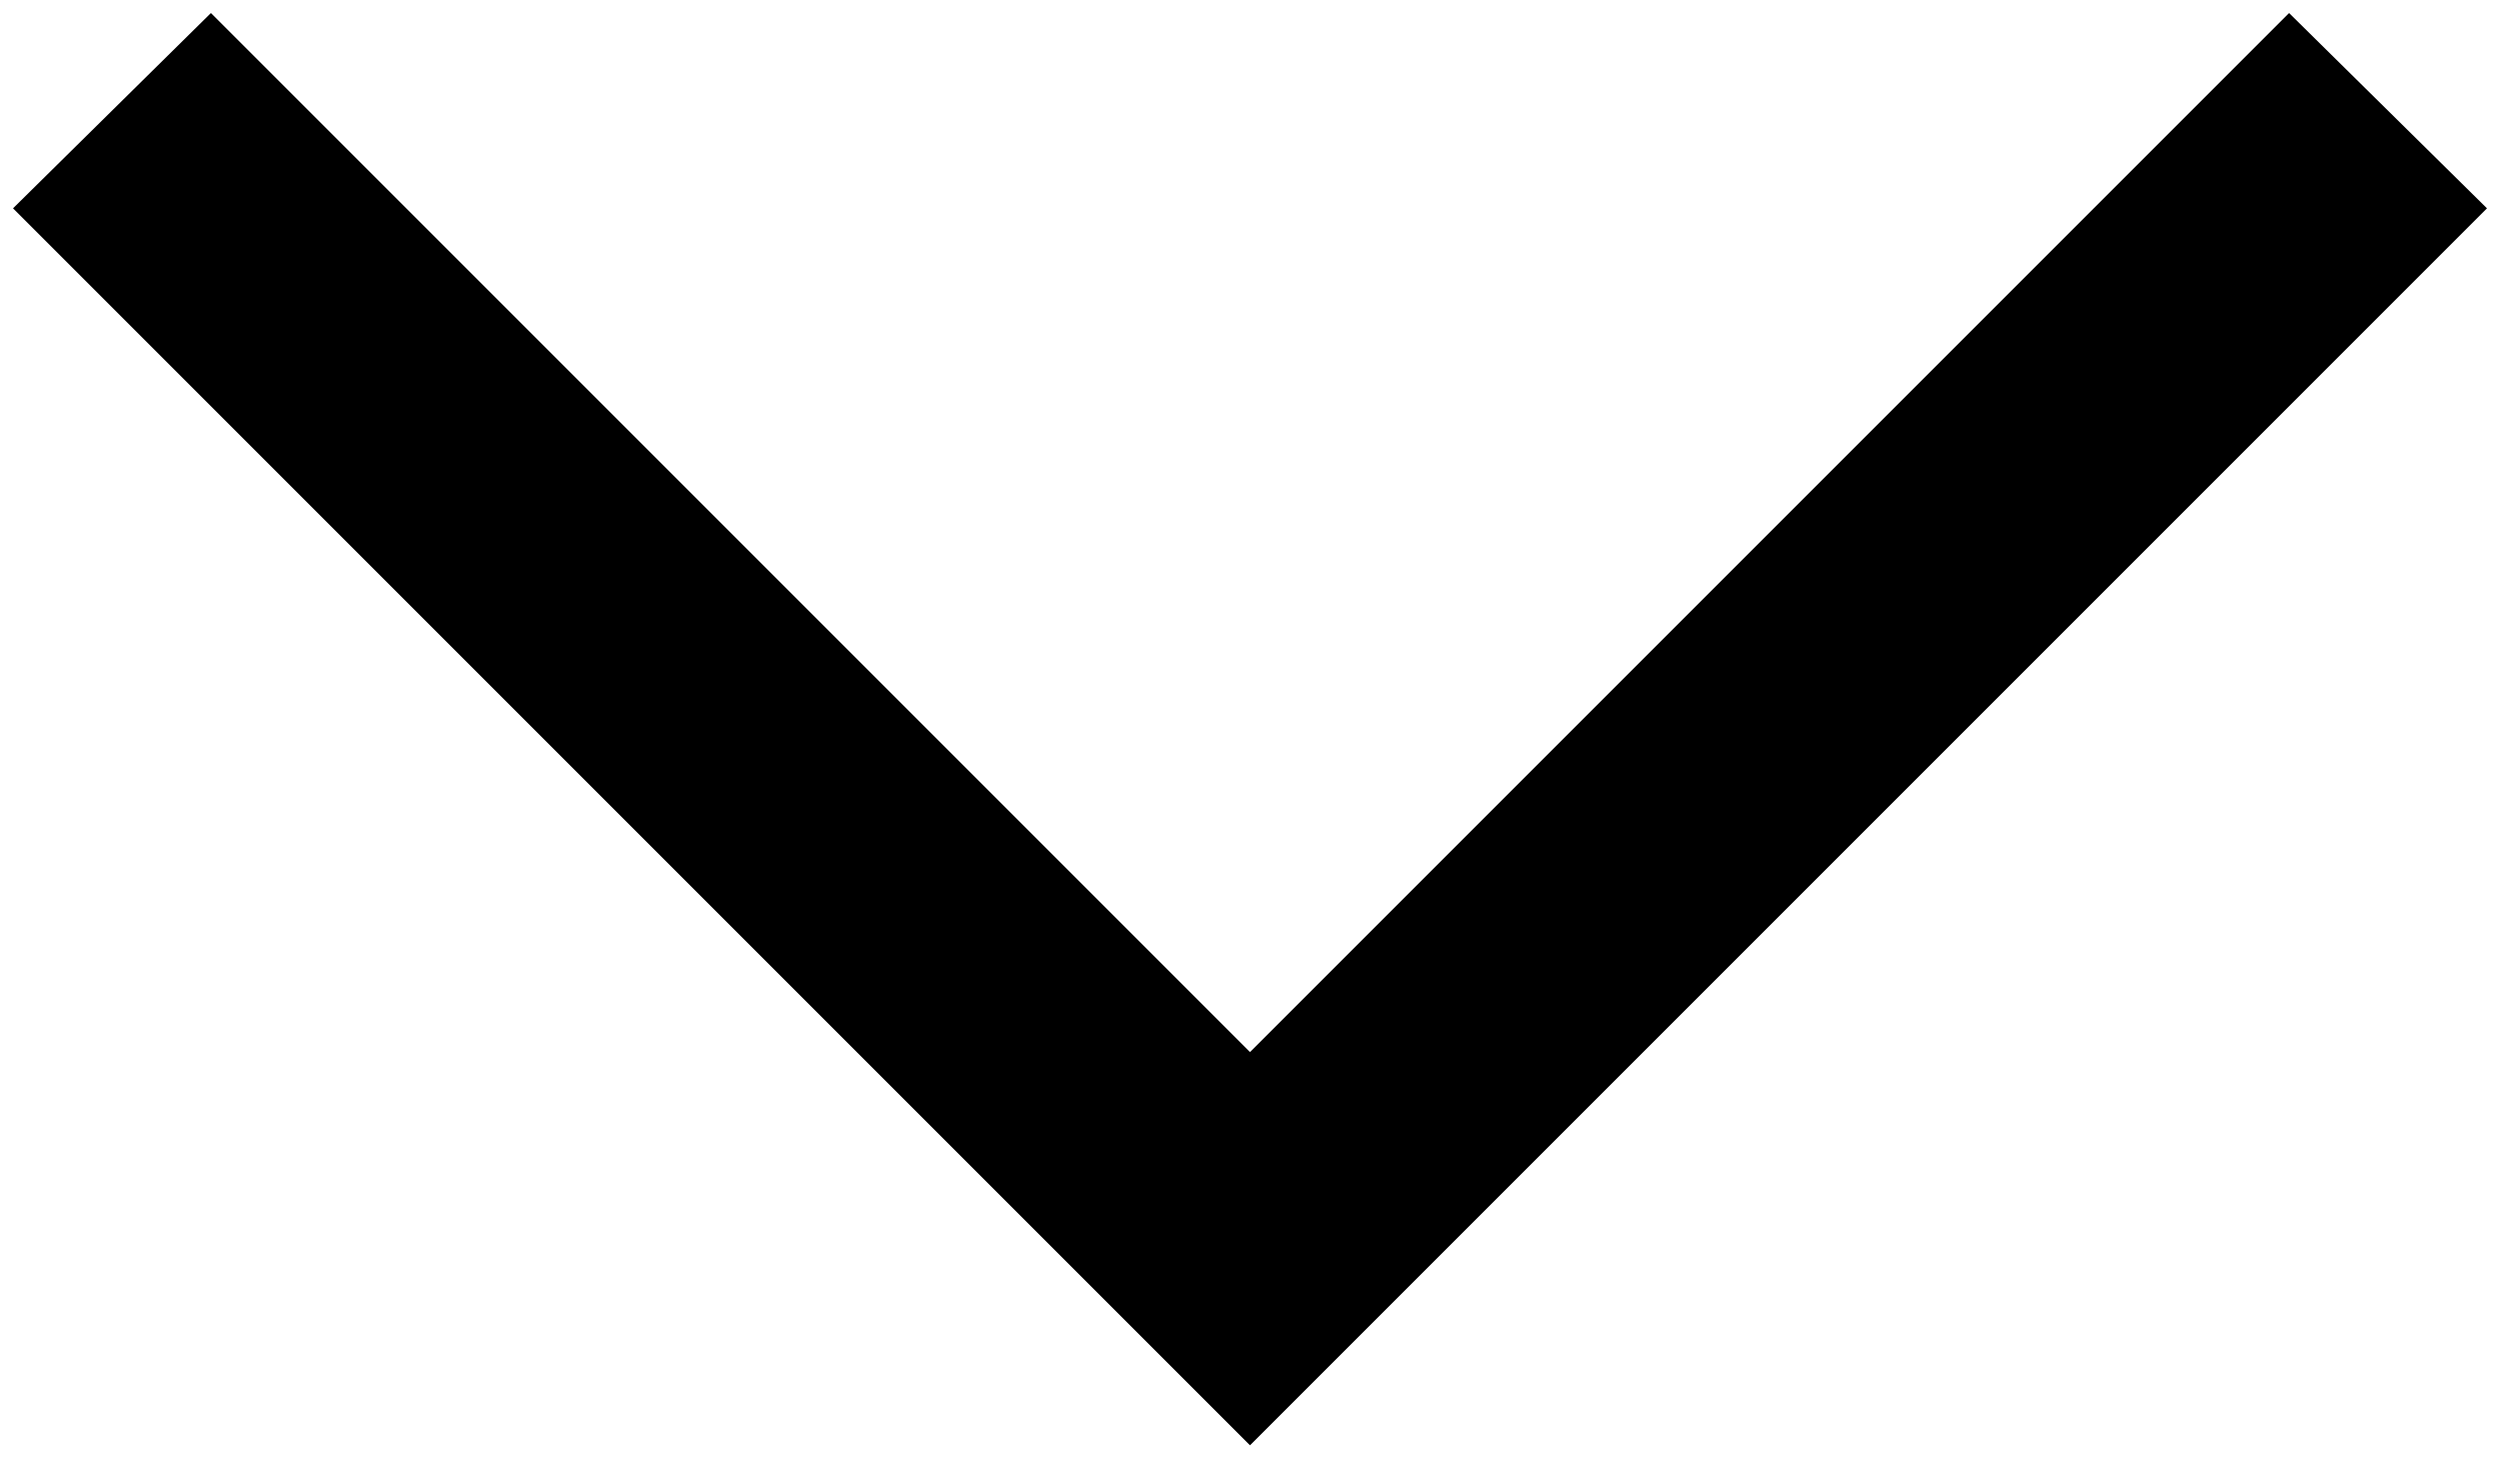 <?xml version="1.0" encoding="UTF-8"?>
<svg width="96px" height="56px" viewBox="0 0 96 56" version="1.1" xmlns="http://www.w3.org/2000/svg" xmlns:xlink="http://www.w3.org/1999/xlink">
    <!-- Generator: Sketch 64 (93537) - https://sketch.com -->
    <title>Path</title>
    <desc>Created with Sketch.</desc>
    <g id="Page-1" stroke="none" stroke-width="1" fill="none" fill-rule="evenodd">
        <g id="noun_down_1920936" fill="#000000" fill-rule="nonzero">
            <polygon id="Path" points="0.5 8 8.1 0.5 48 40.4 87.9 0.5 95.5 8 48 55.5"></polygon>
        </g>
    </g>
</svg>
